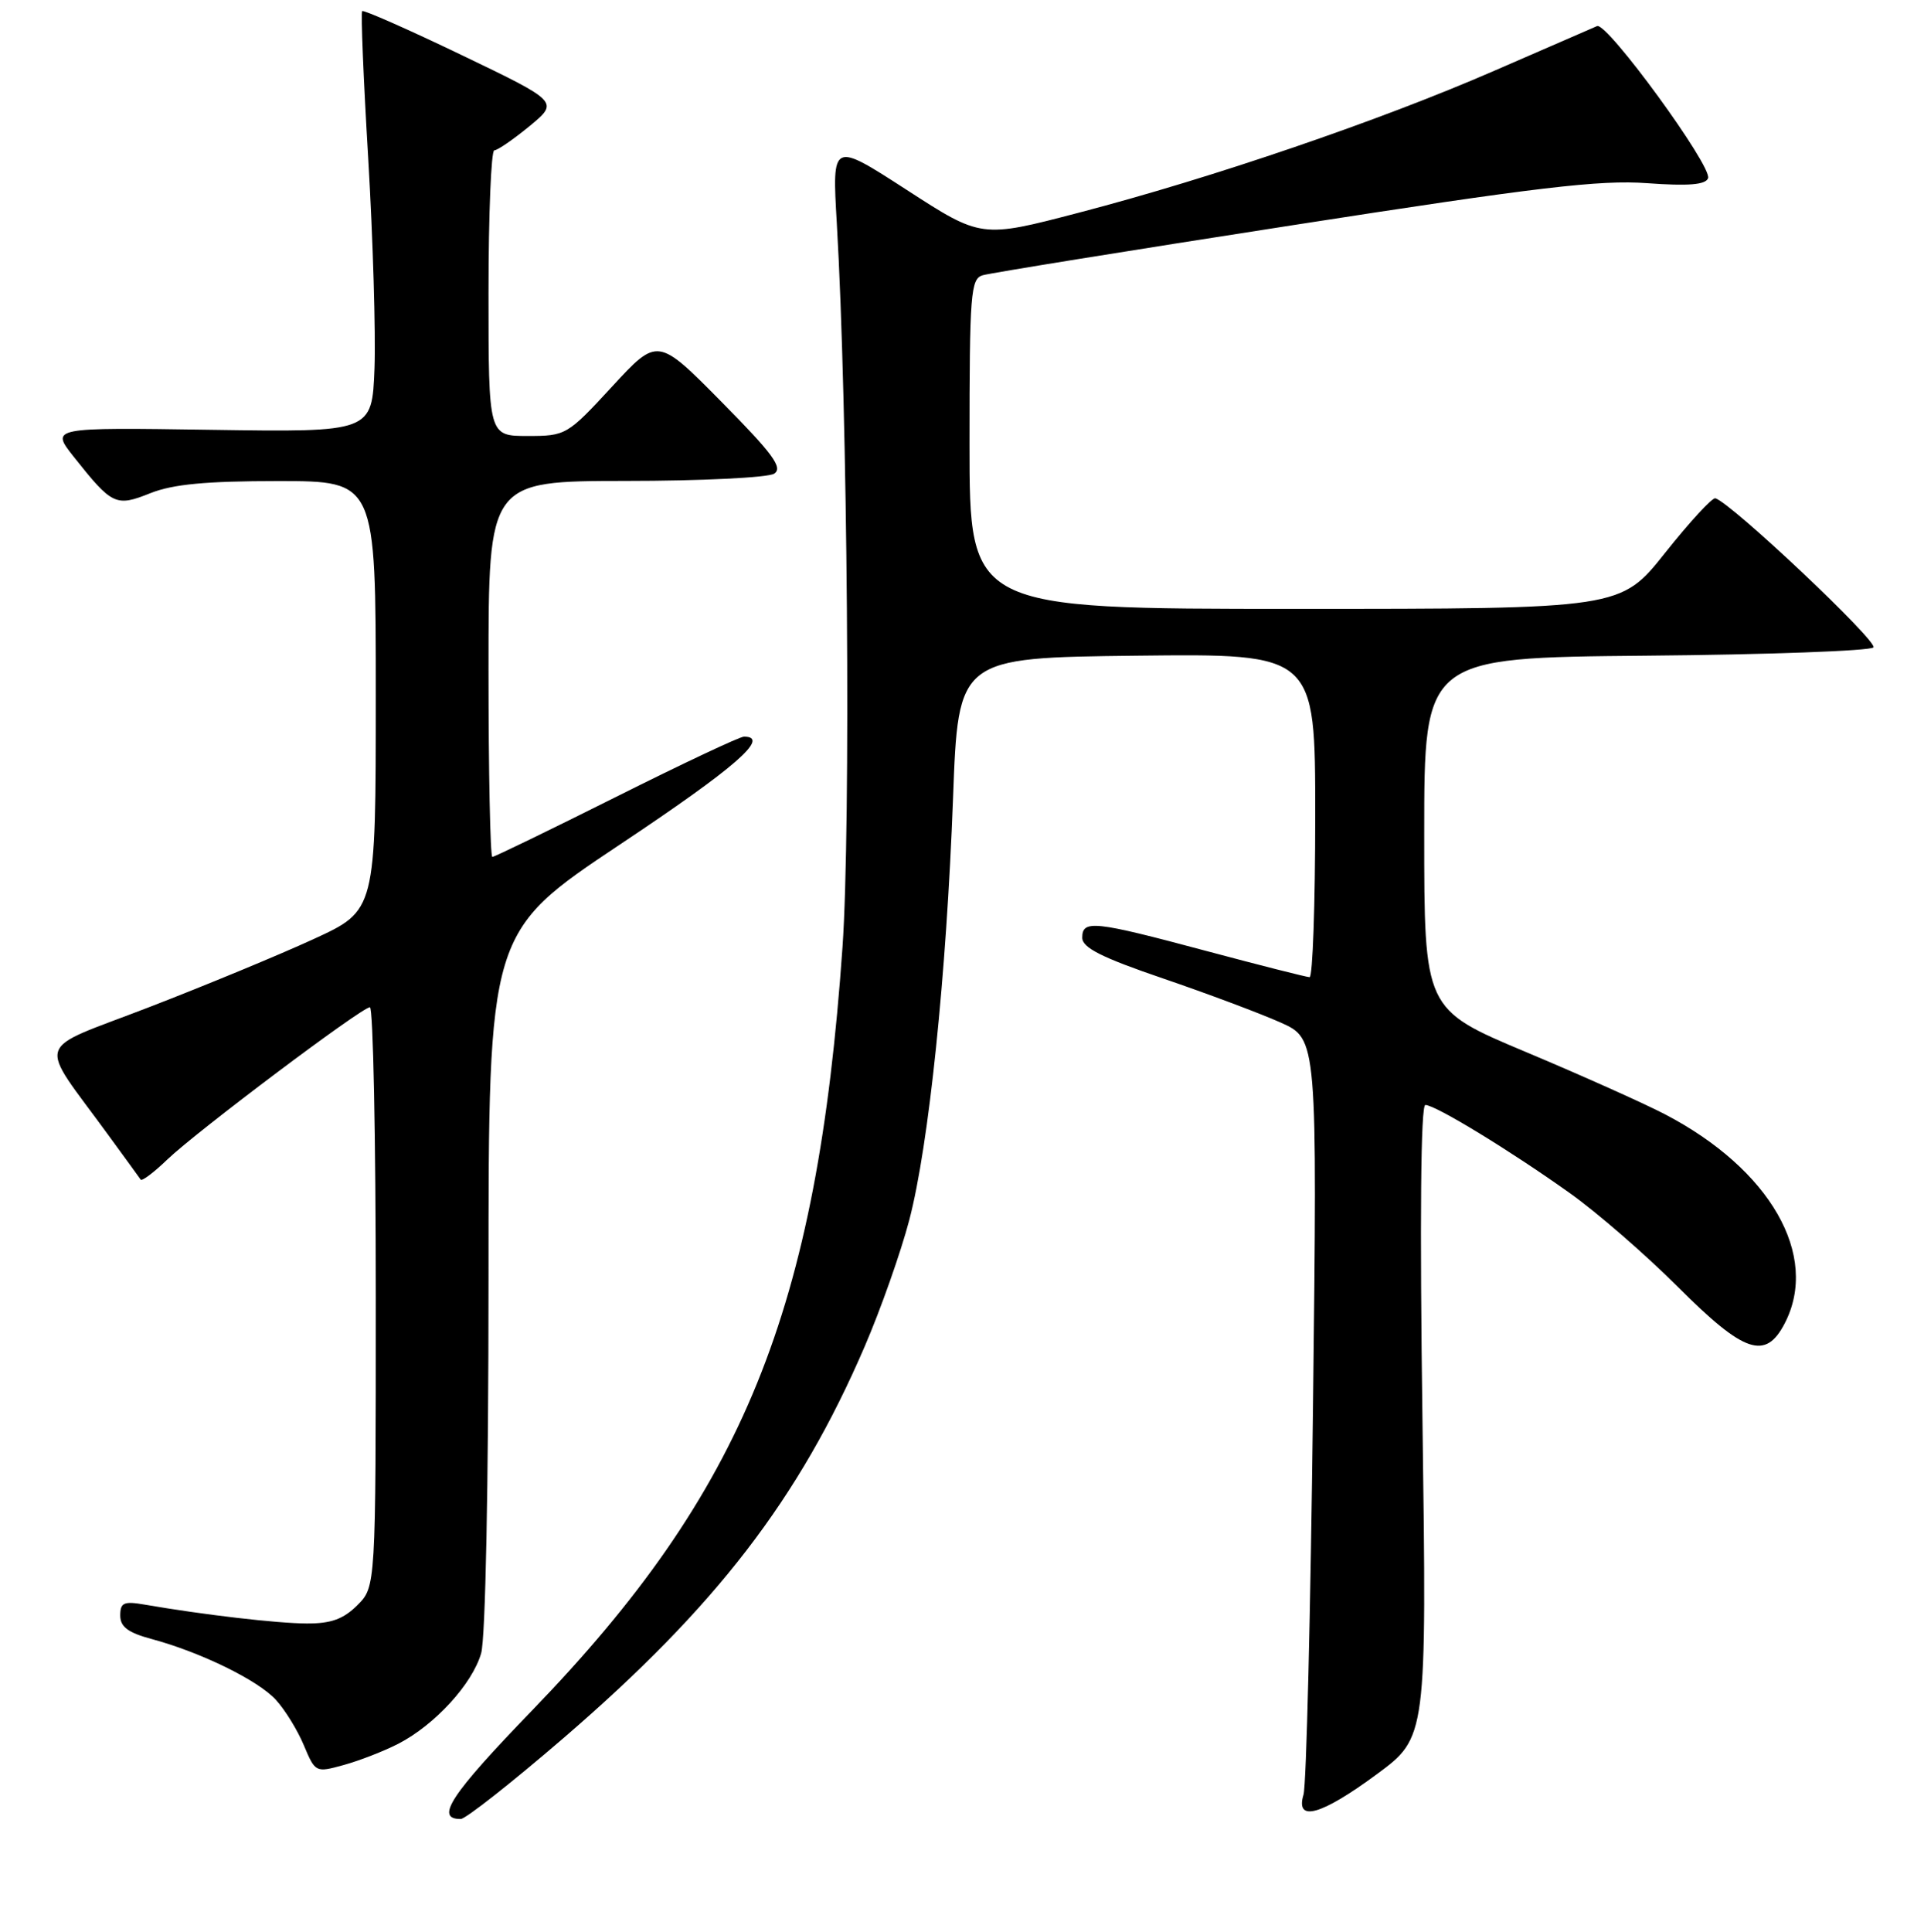 <?xml version="1.0" encoding="UTF-8" standalone="no"?>
<!DOCTYPE svg PUBLIC "-//W3C//DTD SVG 1.1//EN" "http://www.w3.org/Graphics/SVG/1.1/DTD/svg11.dtd" >
<svg xmlns="http://www.w3.org/2000/svg" xmlns:xlink="http://www.w3.org/1999/xlink" version="1.1" viewBox="0 0 256 257">
 <g >
 <path fill="currentColor"
d=" M 74.96 231.24 C 95.28 213.74 106.31 199.41 115.03 179.18 C 117.19 174.18 119.86 166.59 120.98 162.33 C 123.59 152.37 125.93 129.78 126.81 106.16 C 127.50 87.50 127.50 87.50 151.25 87.23 C 175.00 86.96 175.00 86.96 175.00 108.48 C 175.00 120.32 174.66 130.00 174.25 130.00 C 173.84 129.99 167.65 128.42 160.50 126.51 C 145.56 122.51 144.00 122.34 144.00 124.75 C 144.00 126.08 146.58 127.38 154.75 130.17 C 160.66 132.19 167.70 134.83 170.39 136.03 C 175.28 138.22 175.28 138.22 174.70 187.36 C 174.38 214.39 173.82 237.51 173.44 238.75 C 172.33 242.46 175.77 241.51 183.17 236.05 C 189.84 231.13 189.84 231.13 189.27 189.06 C 188.90 162.31 189.04 147.00 189.65 147.00 C 190.99 147.00 200.94 153.07 208.88 158.73 C 212.52 161.32 219.00 166.95 223.27 171.22 C 232.09 180.04 234.91 181.00 237.47 176.05 C 242.14 167.03 235.54 155.53 221.50 148.22 C 218.75 146.79 210.43 143.06 203.00 139.94 C 189.50 134.27 189.50 134.27 189.50 110.88 C 189.50 87.50 189.50 87.50 218.97 87.23 C 235.17 87.09 248.81 86.59 249.27 86.13 C 249.98 85.42 230.35 66.89 228.24 66.29 C 227.83 66.17 224.83 69.43 221.56 73.54 C 215.63 81.00 215.63 81.00 172.31 81.00 C 129.00 81.00 129.00 81.00 129.00 59.07 C 129.00 39.04 129.15 37.09 130.75 36.62 C 131.71 36.33 150.28 33.33 172.00 29.96 C 204.53 24.90 212.85 23.91 219.16 24.37 C 224.67 24.77 226.94 24.58 227.27 23.71 C 227.86 22.15 213.82 2.91 212.50 3.47 C 211.95 3.71 205.79 6.38 198.81 9.42 C 183.59 16.05 161.25 23.68 143.53 28.30 C 130.57 31.69 130.57 31.69 120.64 25.26 C 110.71 18.84 110.71 18.84 111.34 29.67 C 112.79 54.39 113.22 109.87 112.10 126.00 C 108.72 174.40 98.96 198.41 70.80 227.55 C 59.96 238.76 57.81 242.02 61.31 241.99 C 61.96 241.98 68.11 237.14 74.96 231.24 Z  M 53.00 231.98 C 57.85 229.48 62.85 224.03 64.02 219.94 C 64.60 217.92 65.00 197.58 65.00 170.26 C 65.00 124.01 65.00 124.01 82.50 112.34 C 97.83 102.13 102.58 98.00 98.99 98.00 C 98.43 98.00 90.79 101.60 82.00 106.00 C 73.21 110.40 65.79 114.00 65.51 114.00 C 65.23 114.00 65.00 102.75 65.00 89.00 C 65.00 64.00 65.00 64.00 83.25 63.98 C 93.29 63.98 102.17 63.54 103.00 63.02 C 104.21 62.24 102.87 60.41 96.00 53.46 C 87.50 44.86 87.50 44.86 81.44 51.43 C 75.47 57.90 75.29 58.00 70.19 58.00 C 65.00 58.00 65.00 58.00 65.00 39.00 C 65.00 28.55 65.35 20.00 65.77 20.00 C 66.20 20.00 68.30 18.55 70.46 16.78 C 74.37 13.55 74.37 13.55 61.45 7.34 C 54.35 3.93 48.38 1.29 48.19 1.48 C 48.00 1.67 48.36 10.52 49.00 21.16 C 49.63 31.80 50.00 44.33 49.83 49.00 C 49.50 57.50 49.50 57.50 28.11 57.18 C 6.72 56.86 6.72 56.86 9.82 60.78 C 14.93 67.22 15.41 67.45 20.01 65.61 C 22.99 64.42 27.41 64.00 37.02 64.00 C 50.00 64.00 50.00 64.00 50.00 92.56 C 50.00 121.13 50.00 121.13 41.75 124.92 C 37.21 127.01 27.33 131.10 19.79 134.01 C 4.29 140.00 4.93 137.98 14.41 151.00 C 16.62 154.03 18.56 156.69 18.72 156.93 C 18.89 157.17 20.49 155.97 22.26 154.26 C 26.21 150.48 48.14 134.00 49.22 134.00 C 49.65 134.00 50.00 151.35 50.00 172.55 C 50.00 211.09 50.00 211.09 47.55 213.55 C 45.69 215.40 44.04 216.00 40.80 215.98 C 36.84 215.96 27.12 214.83 19.25 213.47 C 16.48 212.99 16.00 213.20 16.00 214.92 C 16.00 216.42 17.03 217.20 20.15 218.04 C 26.72 219.81 34.30 223.52 36.70 226.13 C 37.91 227.45 39.59 230.17 40.43 232.19 C 41.95 235.81 42.00 235.84 45.73 234.81 C 47.80 234.24 51.08 232.97 53.00 231.98 Z "/>
</g>
</svg>